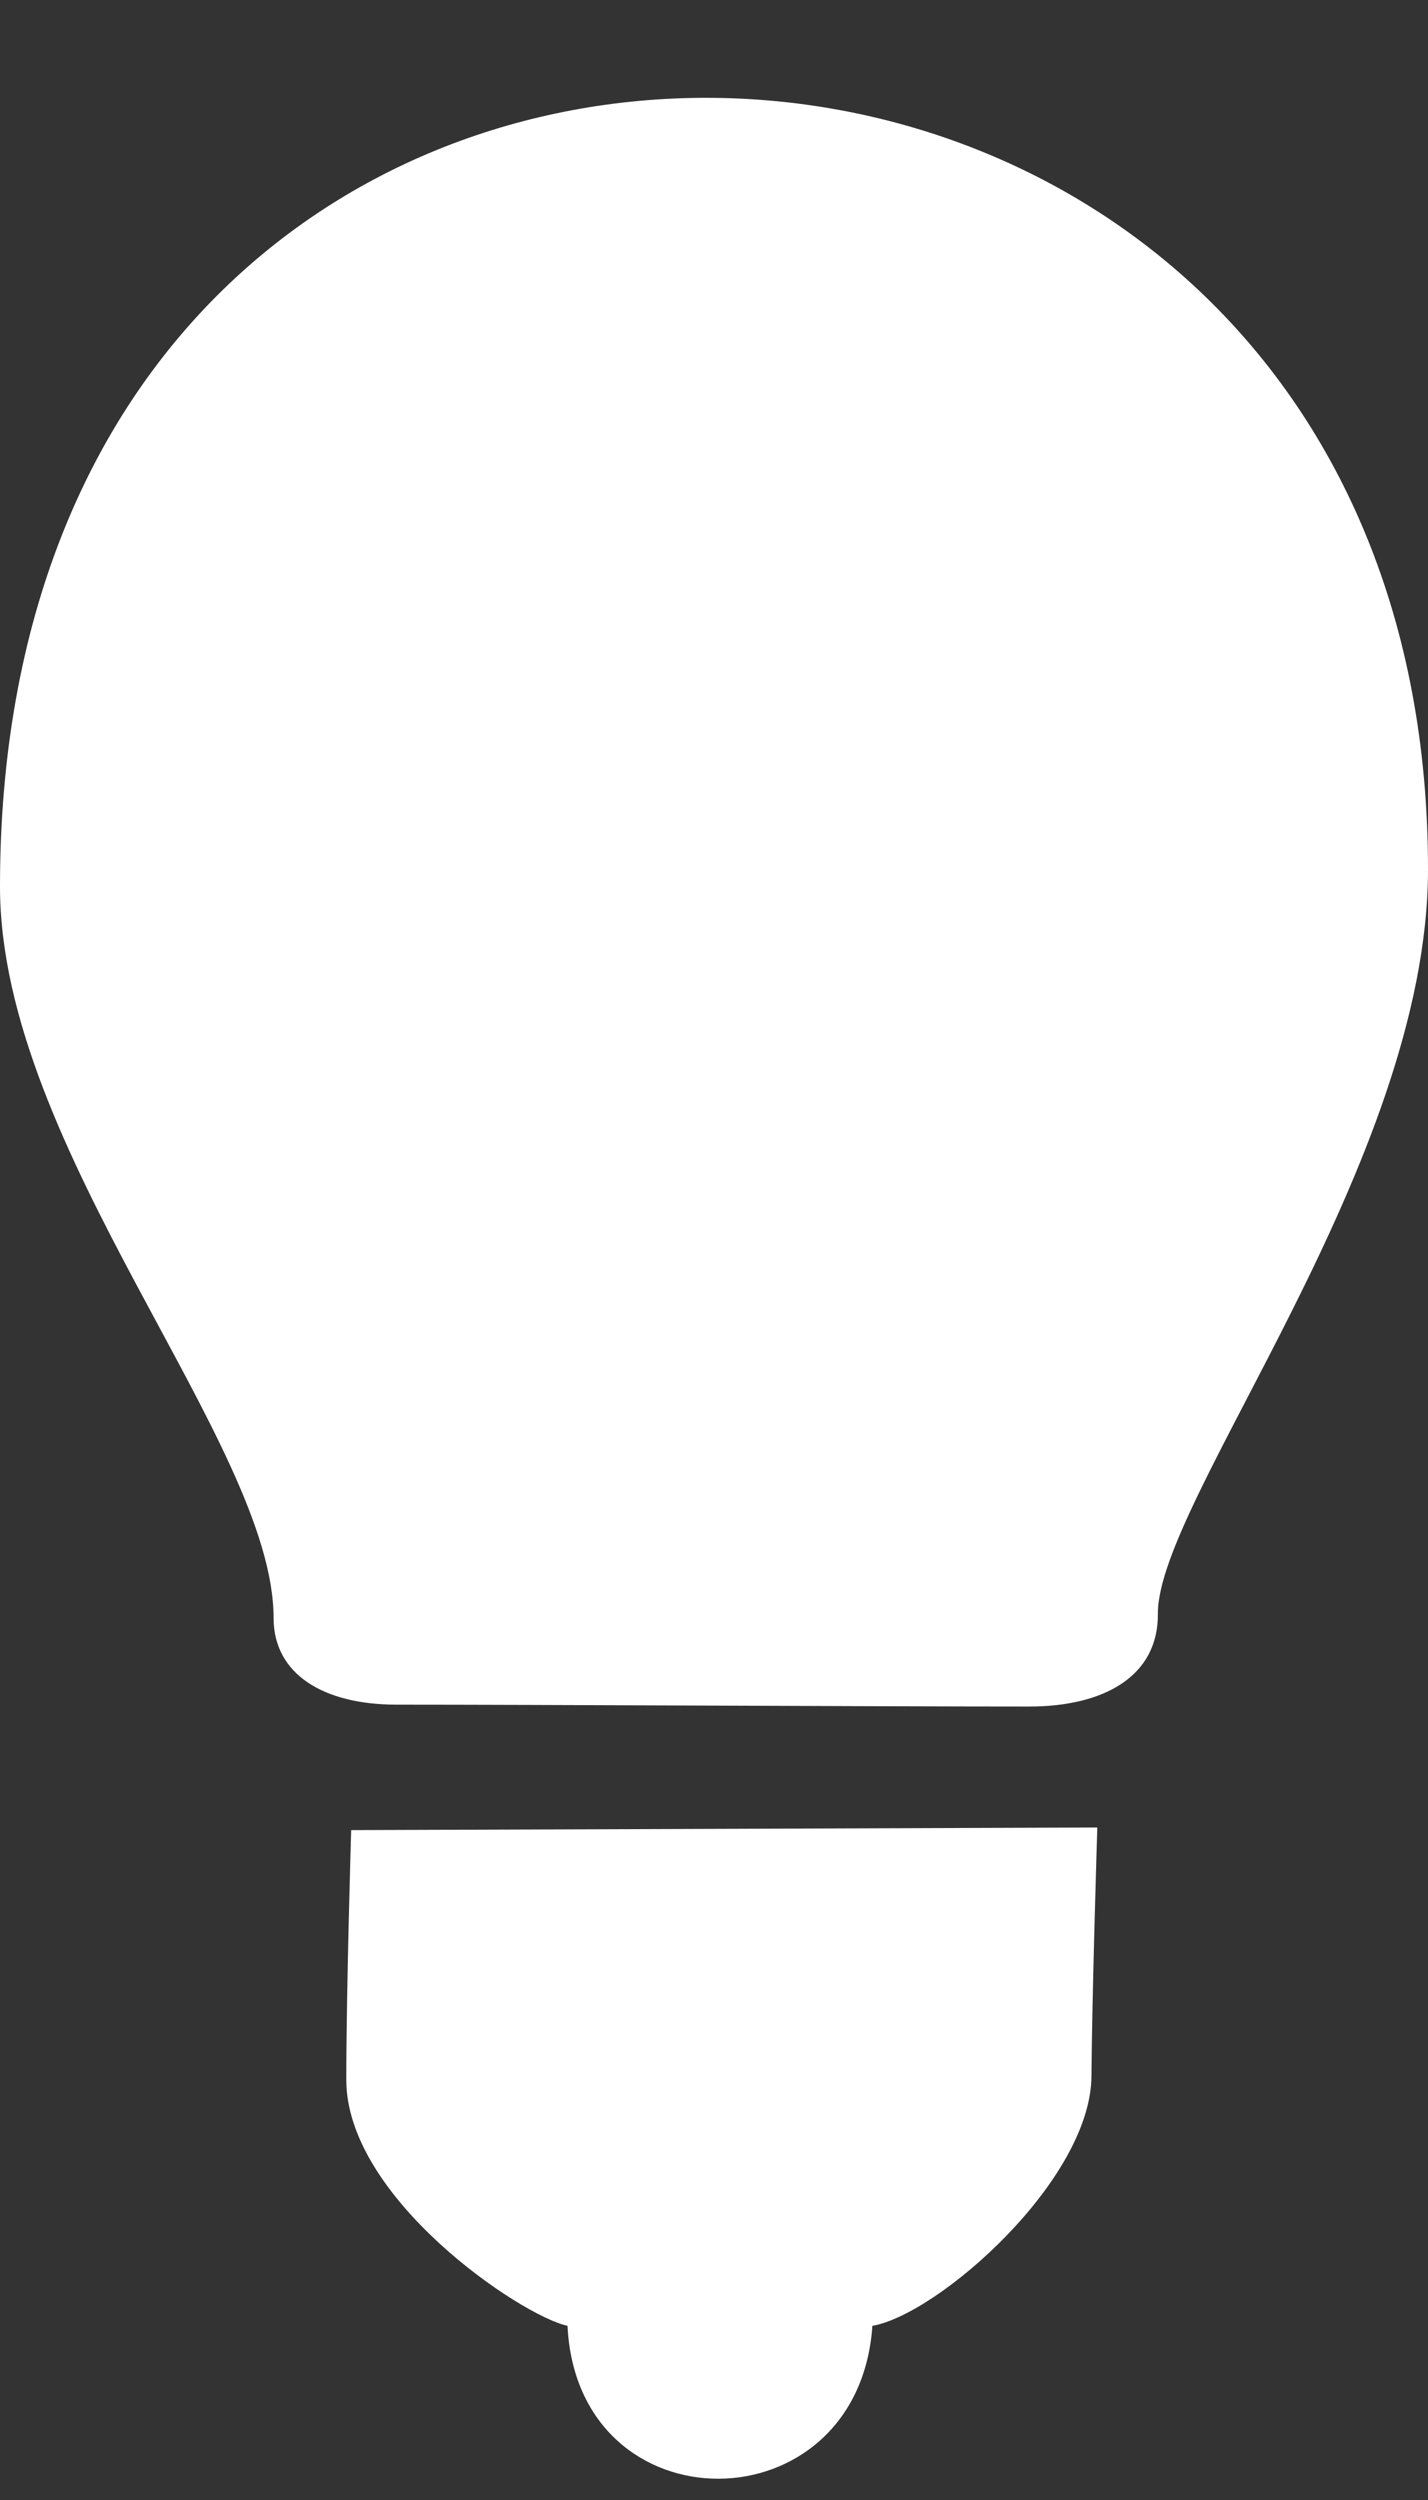<svg width="12" height="21" viewBox="0 0 12 21" fill="none" xmlns="http://www.w3.org/2000/svg">
<rect x="0" y="0" width="12" height="21" fill="#333333" stroke="none"/>
<path fill-rule="evenodd" clip-rule="evenodd" d="M8.648 14.335C7.434 14.335 4.495 14.319 3.331 14.319C2.718 14.319 2.299 14.063 2.299 13.591C2.299 12.121 0 9.659 0 7.447C0 -1.565 12 -1.159 12 7.302C12 9.768 9.73 12.599 9.73 13.553C9.736 14.08 9.278 14.335 8.648 14.335ZM9.221 15.351C9.221 15.351 9.176 16.792 9.172 17.433C9.172 18.311 7.885 19.441 7.331 19.537C7.213 21.244 4.853 21.255 4.769 19.537C4.376 19.452 2.904 18.46 2.91 17.464C2.91 16.729 2.951 15.373 2.951 15.373L9.221 15.351Z" fill="white"/>
</svg>

